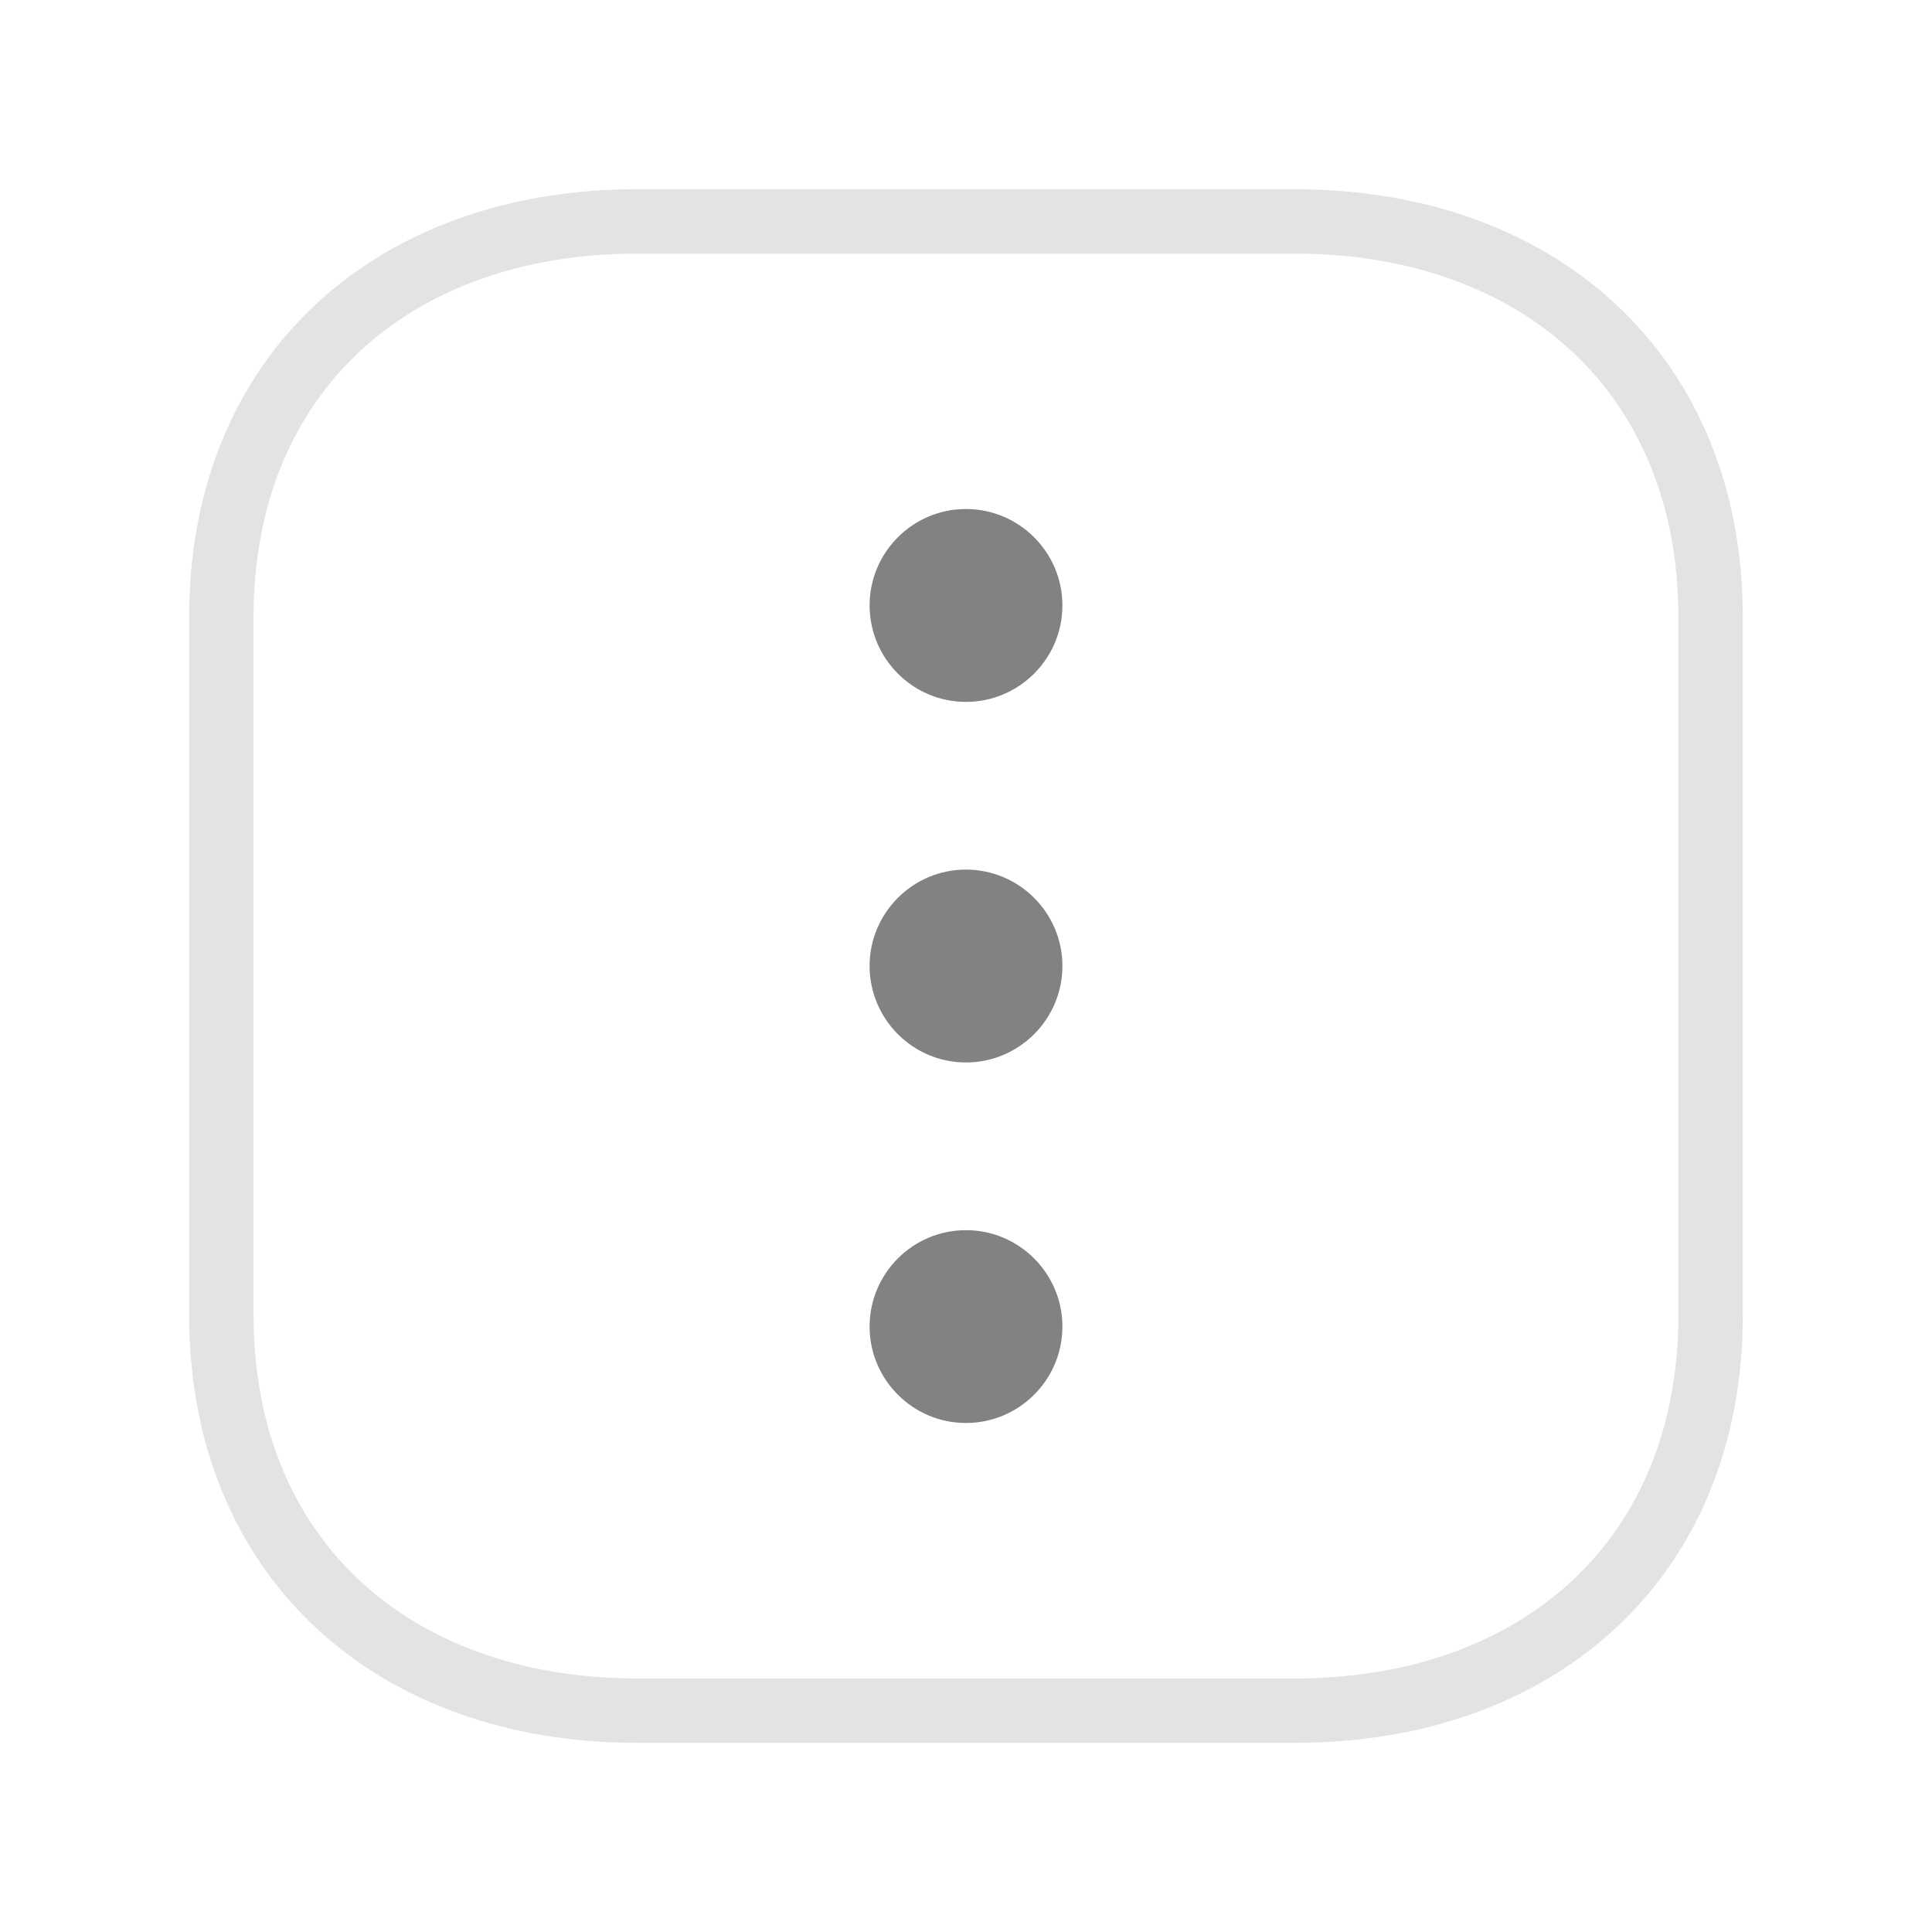 <svg width="30" height="30" viewBox="0 0 30 30" fill="none" xmlns="http://www.w3.org/2000/svg">
<g id="Iconly/Light/More Square">
<g id="More Square">
<path id="Stroke 1" fill-rule="evenodd" clip-rule="evenodd" d="M26.562 20.418L26.562 9.582C26.562 5.806 23.889 3.438 20.105 3.438L9.895 3.438C6.111 3.438 3.437 5.793 3.437 9.582L3.437 20.417C3.437 24.206 6.111 26.563 9.895 26.563L20.105 26.563C23.889 26.563 26.562 24.206 26.562 20.418Z" stroke="#E3E3E3" stroke-linecap="round" stroke-linejoin="round"/>
<path id="Fill 3" d="M13.503 9.401C13.503 8.575 14.175 7.904 14.999 7.904C15.825 7.904 16.497 8.575 16.497 9.401C16.497 10.227 15.825 10.899 14.999 10.899C14.175 10.899 13.503 10.227 13.503 9.401Z" fill="#828282"/>
<path id="Fill 5" d="M13.503 15C13.503 14.174 14.175 13.503 14.999 13.503C15.825 13.503 16.497 14.174 16.497 15C16.497 15.826 15.825 16.498 14.999 16.498C14.175 16.498 13.503 15.826 13.503 15Z" fill="#828282"/>
<path id="Fill 7" d="M13.503 20.599C13.503 19.773 14.175 19.102 14.999 19.102C15.825 19.102 16.497 19.773 16.497 20.599C16.497 21.425 15.825 22.096 14.999 22.096C14.175 22.096 13.503 21.425 13.503 20.599Z" fill="#828282"/>
</g>
</g>
</svg>
